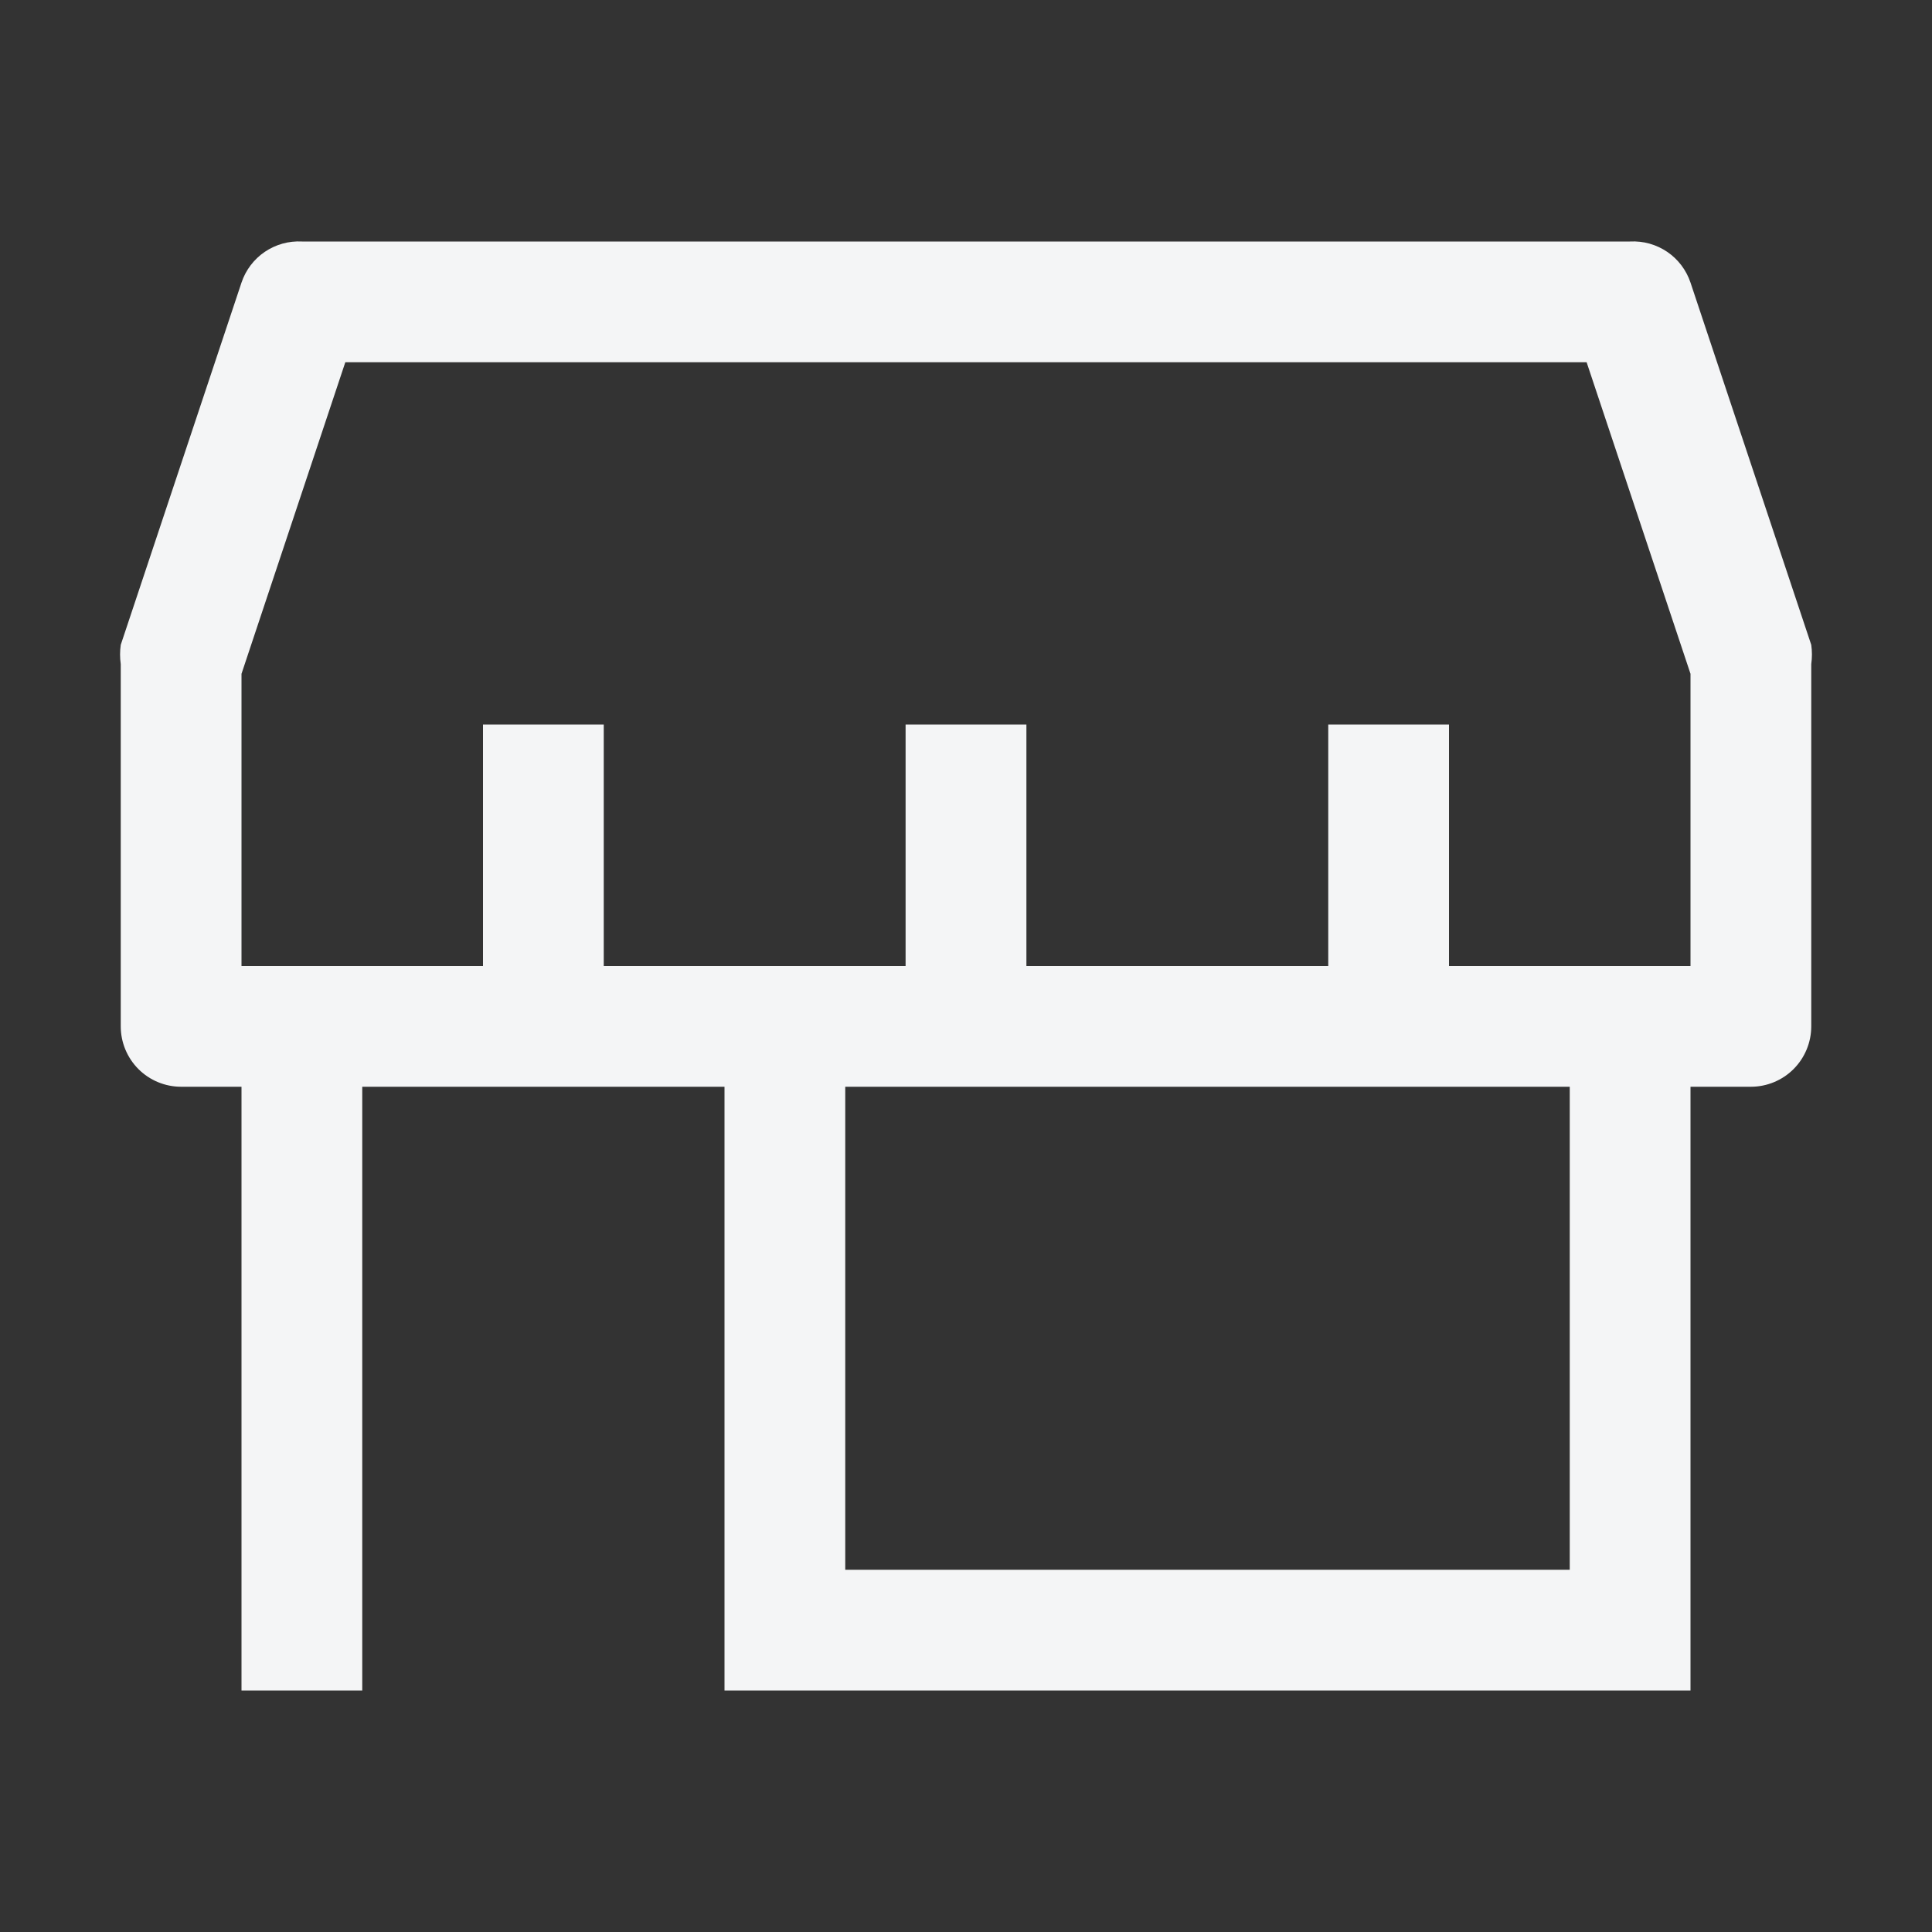 <svg width="30" height="30" viewBox="0 0 30 30" fill="none" xmlns="http://www.w3.org/2000/svg">
<rect x="0" y="0" width="30" height="30" fill="#333333" stroke="none"/>
<path d="M28.125 10.013L26.25 4.388C26.185 4.194 26.058 4.026 25.889 3.911C25.719 3.796 25.517 3.739 25.312 3.75H4.688C4.483 3.739 4.281 3.796 4.111 3.911C3.942 4.026 3.815 4.194 3.75 4.388L1.875 10.013C1.861 10.112 1.861 10.213 1.875 10.313V15.938C1.875 16.186 1.974 16.425 2.15 16.601C2.325 16.776 2.564 16.875 2.812 16.875H3.75V26.25H5.625V16.875H11.25V26.25H26.25V16.875H27.188C27.436 16.875 27.675 16.776 27.85 16.601C28.026 16.425 28.125 16.186 28.125 15.938V10.313C28.139 10.213 28.139 10.112 28.125 10.013V10.013ZM24.375 24.375H13.125V16.875H24.375V24.375ZM26.25 15H22.5V11.25H20.625V15H15.938V11.25H14.062V15H9.375V11.25H7.5V15H3.75V10.463L5.362 5.625H24.637L26.25 10.463V15Z" fill="#F4F5F6"/>
</svg>
